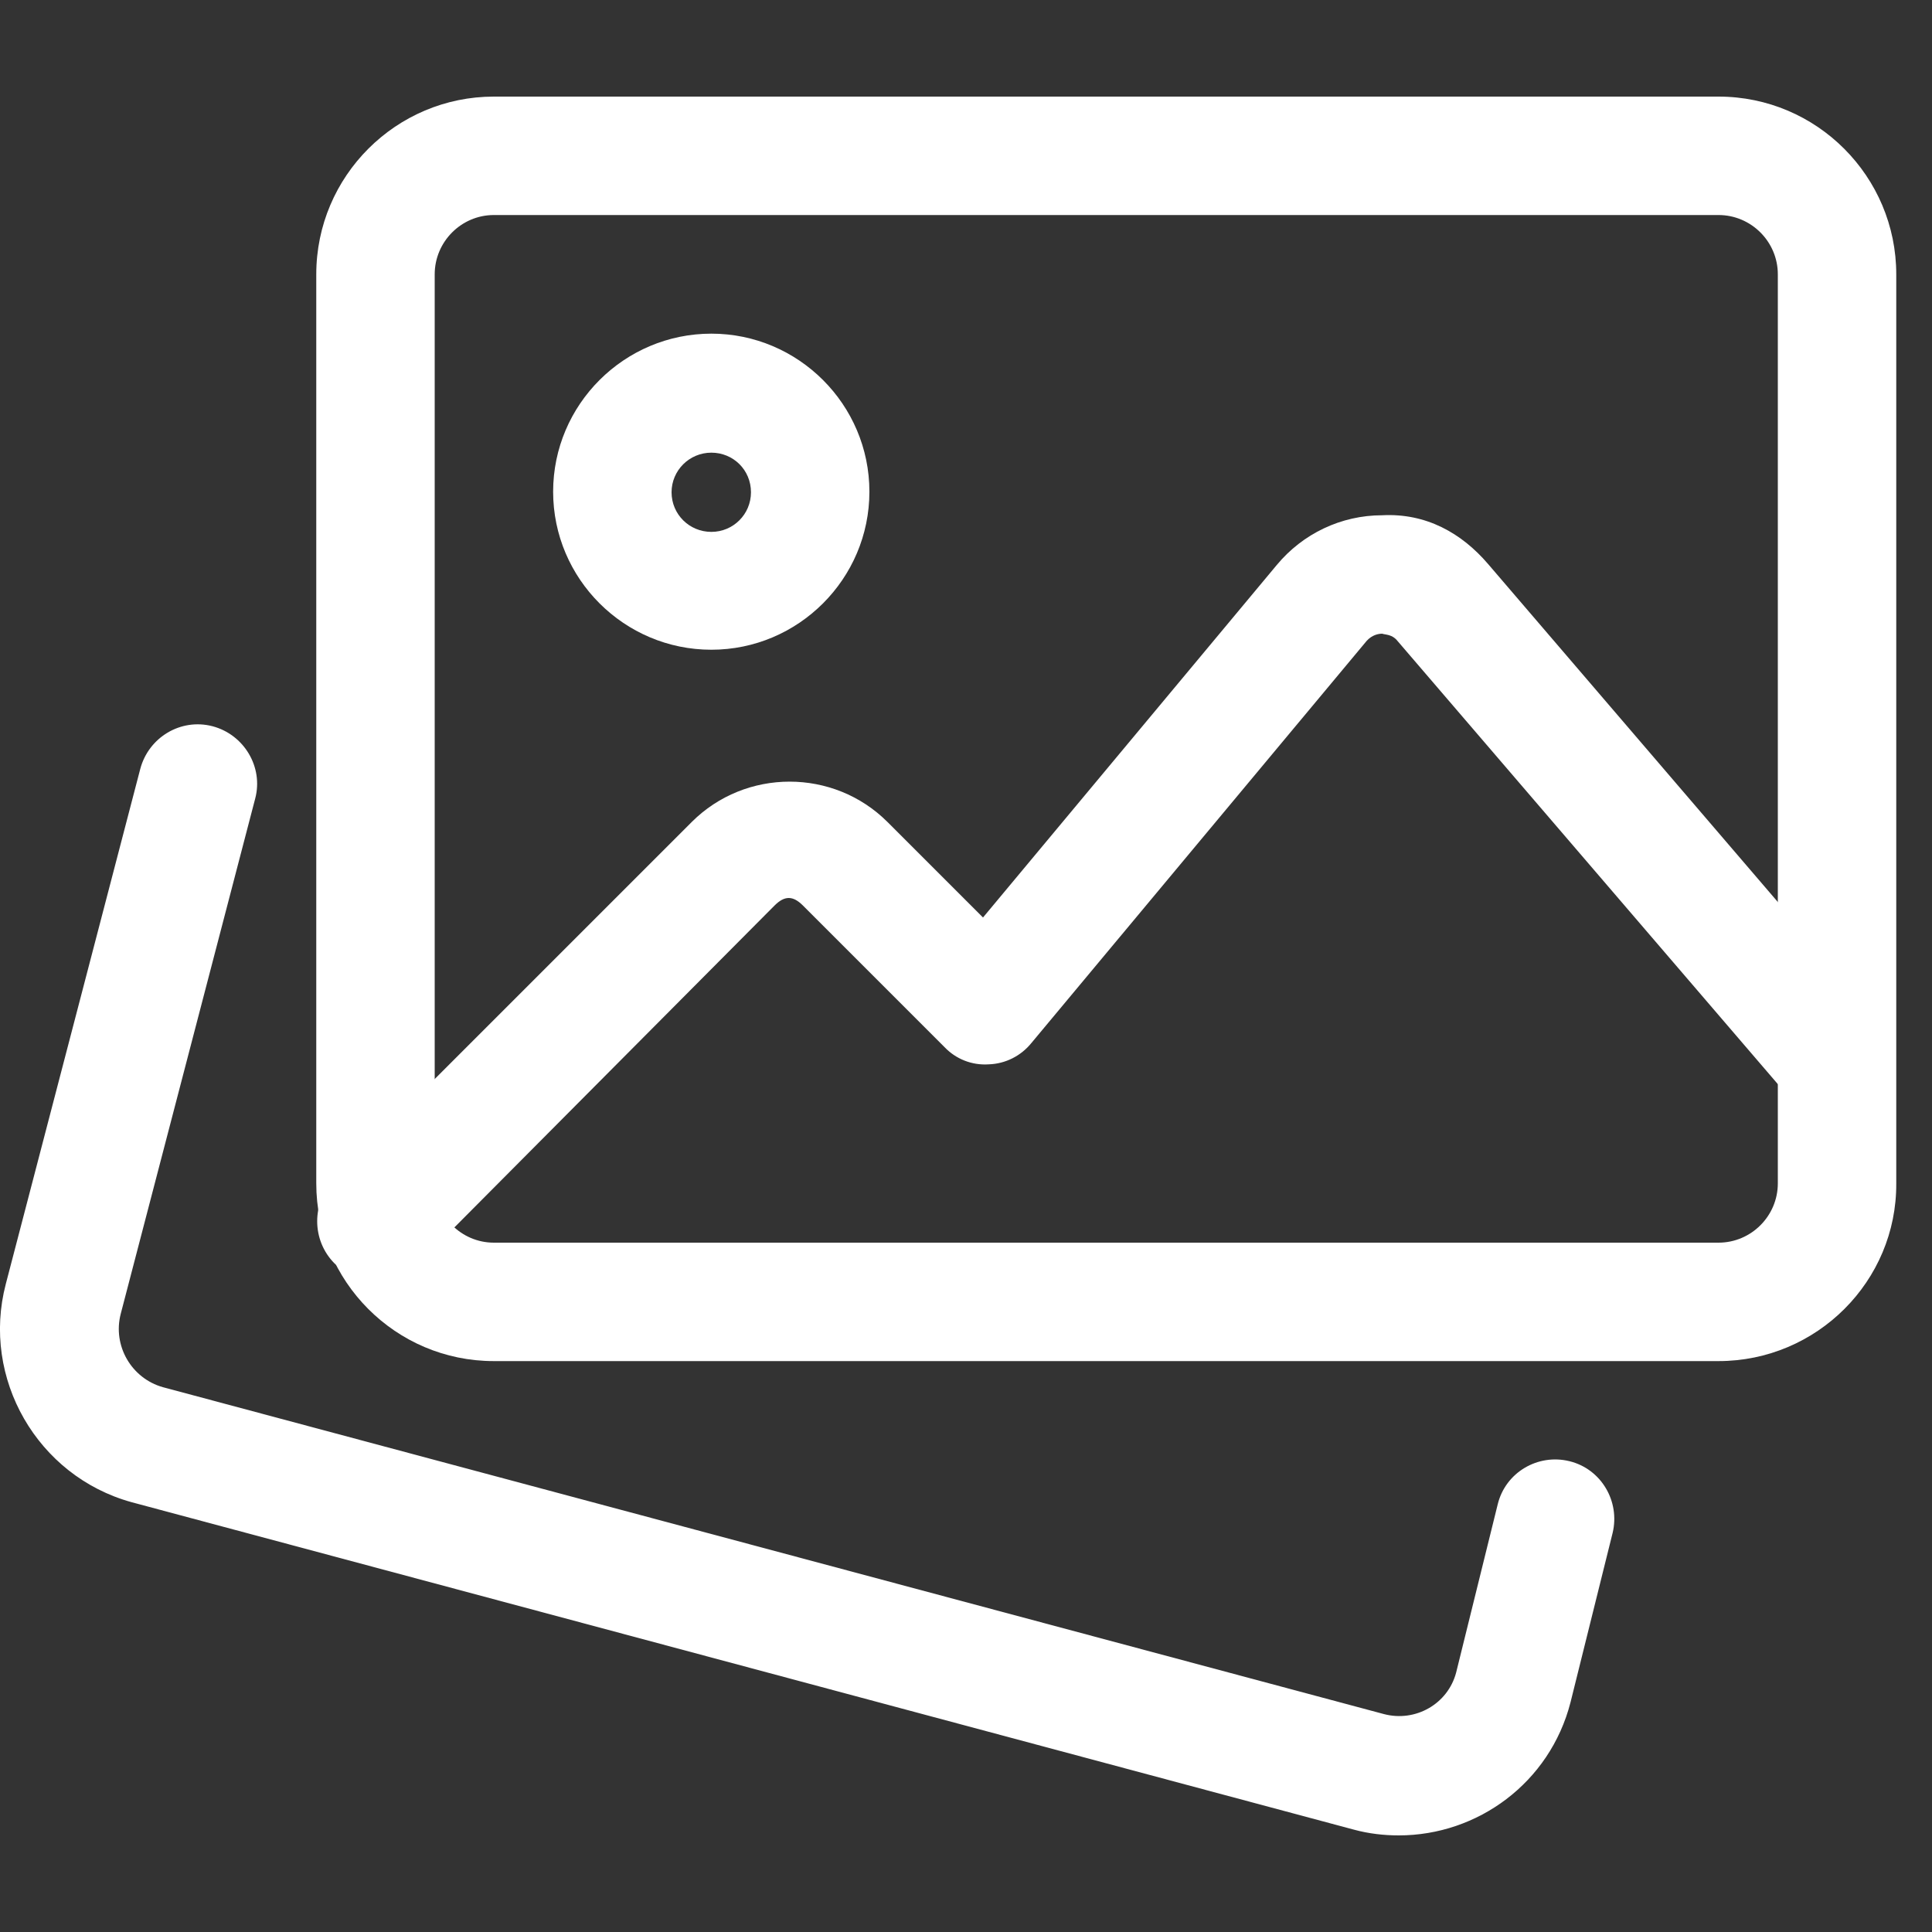 <svg width="10" height="10" viewBox="0 0 10 10" fill="none" xmlns="http://www.w3.org/2000/svg">
<rect x="0" y="0" width="10" height="10" fill="#333333" stroke="none"/>
<g clip-path="url(#clip0_6074_15048)">
<path d="M7.24 9.5C7.163 9.5 7.084 9.491 7.007 9.47L0.68 7.775C0.193 7.64 -0.098 7.134 0.03 6.646L0.726 3.98C0.769 3.817 0.935 3.716 1.1 3.759C1.263 3.802 1.364 3.97 1.321 4.133L0.625 6.8C0.582 6.965 0.68 7.134 0.843 7.18L7.163 8.872C7.326 8.915 7.494 8.82 7.537 8.657L7.752 7.787C7.792 7.621 7.96 7.523 8.123 7.563C8.288 7.603 8.386 7.771 8.347 7.934L8.129 8.811C8.022 9.228 7.648 9.5 7.24 9.5Z" fill="white"/>
<path d="M8.895 7.045H2.556C2.047 7.045 1.637 6.631 1.637 6.125V1.42C1.637 0.911 2.051 0.5 2.556 0.5H8.895C9.404 0.5 9.815 0.914 9.815 1.42V6.125C9.818 6.631 9.404 7.045 8.895 7.045ZM2.556 1.113C2.388 1.113 2.25 1.251 2.25 1.42V6.125C2.25 6.294 2.388 6.432 2.556 6.432H8.895C9.064 6.432 9.202 6.294 9.202 6.125V1.42C9.202 1.251 9.064 1.113 8.895 1.113H2.556Z" fill="white"/>
<path d="M3.682 3.363C3.231 3.363 2.863 2.996 2.863 2.545C2.863 2.094 3.231 1.727 3.682 1.727C4.132 1.727 4.5 2.094 4.5 2.545C4.5 2.996 4.132 3.363 3.682 3.363ZM3.682 2.343C3.568 2.343 3.476 2.435 3.476 2.548C3.476 2.662 3.568 2.753 3.682 2.753C3.795 2.753 3.887 2.662 3.887 2.548C3.887 2.432 3.795 2.343 3.682 2.343Z" fill="white"/>
<path d="M1.949 6.628C1.869 6.628 1.793 6.597 1.731 6.539C1.612 6.419 1.612 6.223 1.731 6.104L3.58 4.255C3.859 3.976 4.315 3.976 4.594 4.255L5.088 4.749L6.608 2.925C6.743 2.762 6.942 2.667 7.154 2.667C7.381 2.655 7.565 2.759 7.702 2.919L9.738 5.294C9.848 5.423 9.833 5.616 9.704 5.726C9.575 5.837 9.382 5.822 9.272 5.693L7.233 3.317C7.206 3.283 7.172 3.286 7.154 3.28C7.135 3.28 7.102 3.286 7.074 3.317L5.339 5.398C5.284 5.466 5.204 5.506 5.118 5.509C5.03 5.515 4.947 5.481 4.889 5.42L4.156 4.687C4.104 4.635 4.061 4.635 4.009 4.687L2.167 6.539C2.108 6.597 2.029 6.628 1.949 6.628Z" fill="white"/>
</g>
<defs>
<clipPath id="clip0_6074_15048">
<rect width="9.818" height="9" fill="white" transform="translate(0 0.5)"/>
</clipPath>
</defs>
</svg>
